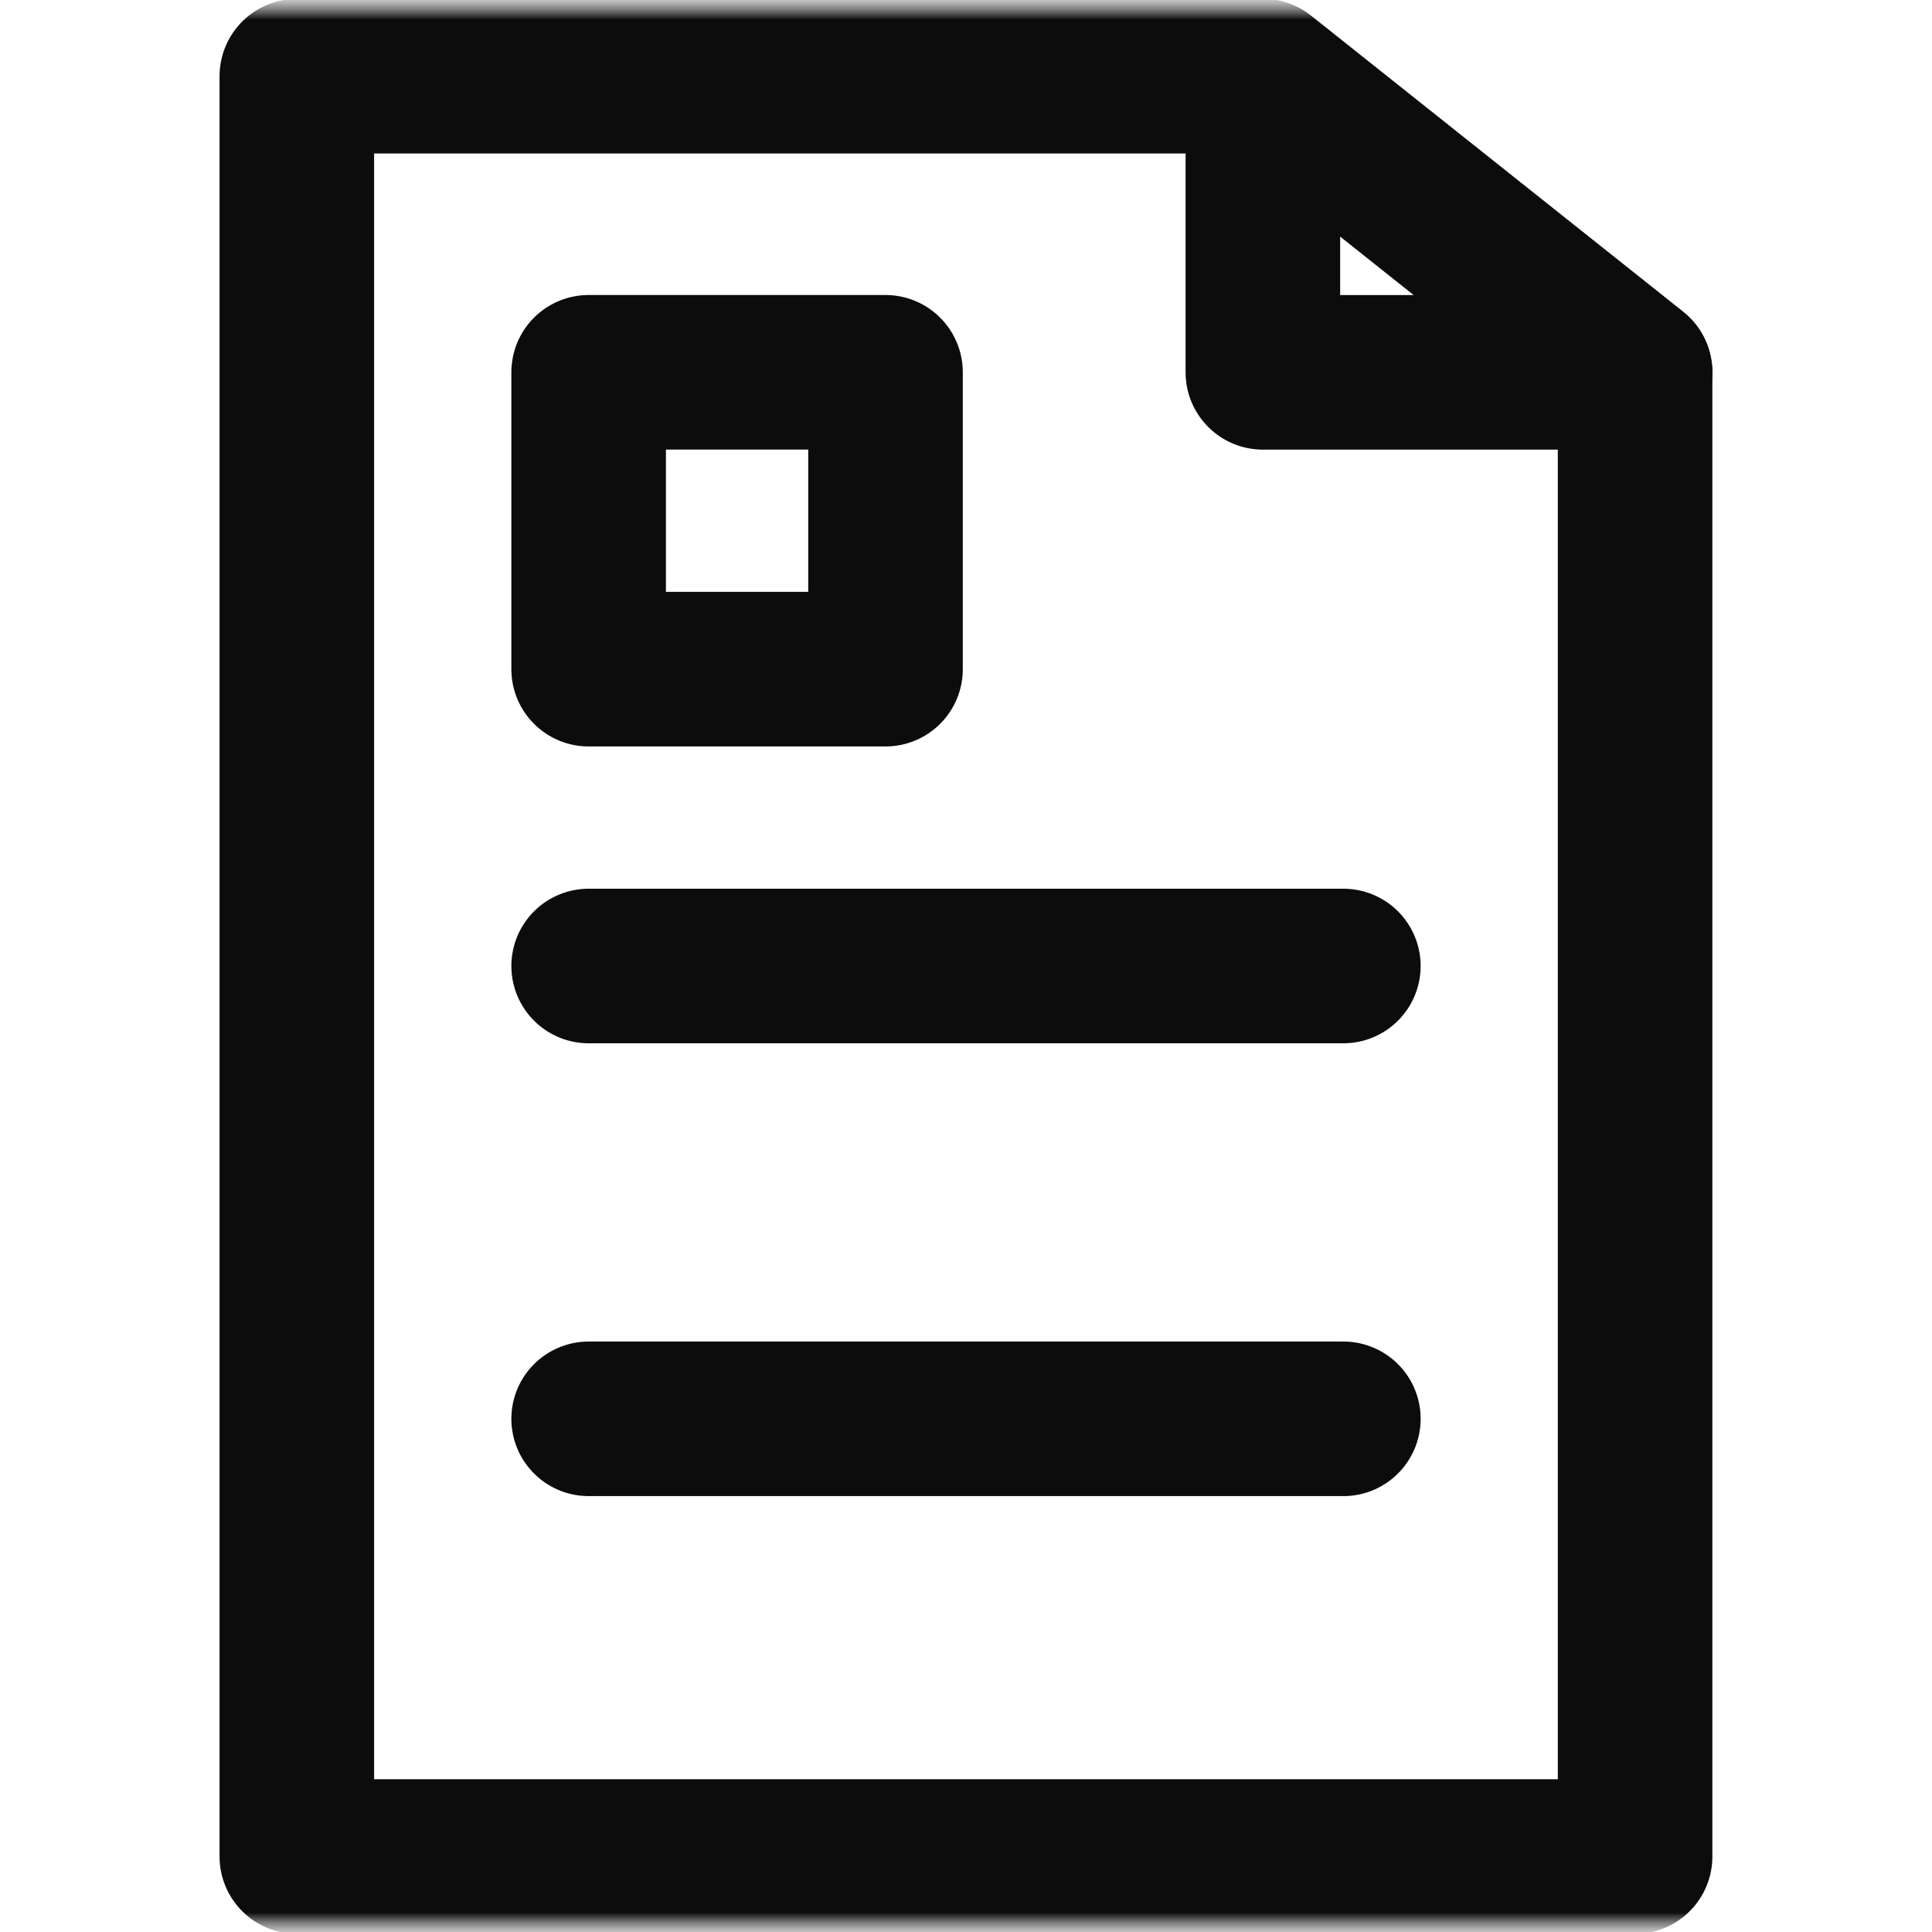 <svg width="50" height="50" viewBox="0 0 50 50" fill="none" xmlns="http://www.w3.org/2000/svg">
<g clip-path="url(#clip0_1_450)">
<mask id="mask0_1_450" style="mask-type:luminance" maskUnits="userSpaceOnUse" x="0" y="0" width="50" height="50">
<path d="M50 0H0V50H50V0Z" fill="white"/>
</mask>
<g mask="url(#mask0_1_450)">
<mask id="mask1_1_450" style="mask-type:luminance" maskUnits="userSpaceOnUse" x="0" y="0" width="50" height="50">
<path d="M0 3.8147e-06H50V50H0V3.8147e-06Z" fill="white"/>
</mask>
<g mask="url(#mask1_1_450)">
<path d="M42.316 9.635V48.047H7.682V1.972H32.683L42.316 9.635Z" stroke="#0C0C0C" stroke-width="4" stroke-miterlimit="10" stroke-linecap="round" stroke-linejoin="round"/>
<path d="M32.683 1.972V9.636H42.316L32.683 1.972Z" stroke="#0C0C0C" stroke-width="4" stroke-miterlimit="10" stroke-linecap="round" stroke-linejoin="round"/>
</g>
<path d="M15.234 25H34.766" stroke="#0C0C0C" stroke-width="4" stroke-miterlimit="10" stroke-linecap="round" stroke-linejoin="round"/>
<path d="M15.234 36.719H34.766" stroke="#0C0C0C" stroke-width="4" stroke-miterlimit="10" stroke-linecap="round" stroke-linejoin="round"/>
<path d="M22.917 17.318H15.234V9.635H22.917V17.318Z" stroke="#0C0C0C" stroke-width="4" stroke-miterlimit="10" stroke-linecap="round" stroke-linejoin="round"/>
</g>
</g>
<defs>
<clipPath id="clip0_1_450">
<rect width="50" height="50" fill="white"/>
</clipPath>
</defs>
</svg>
